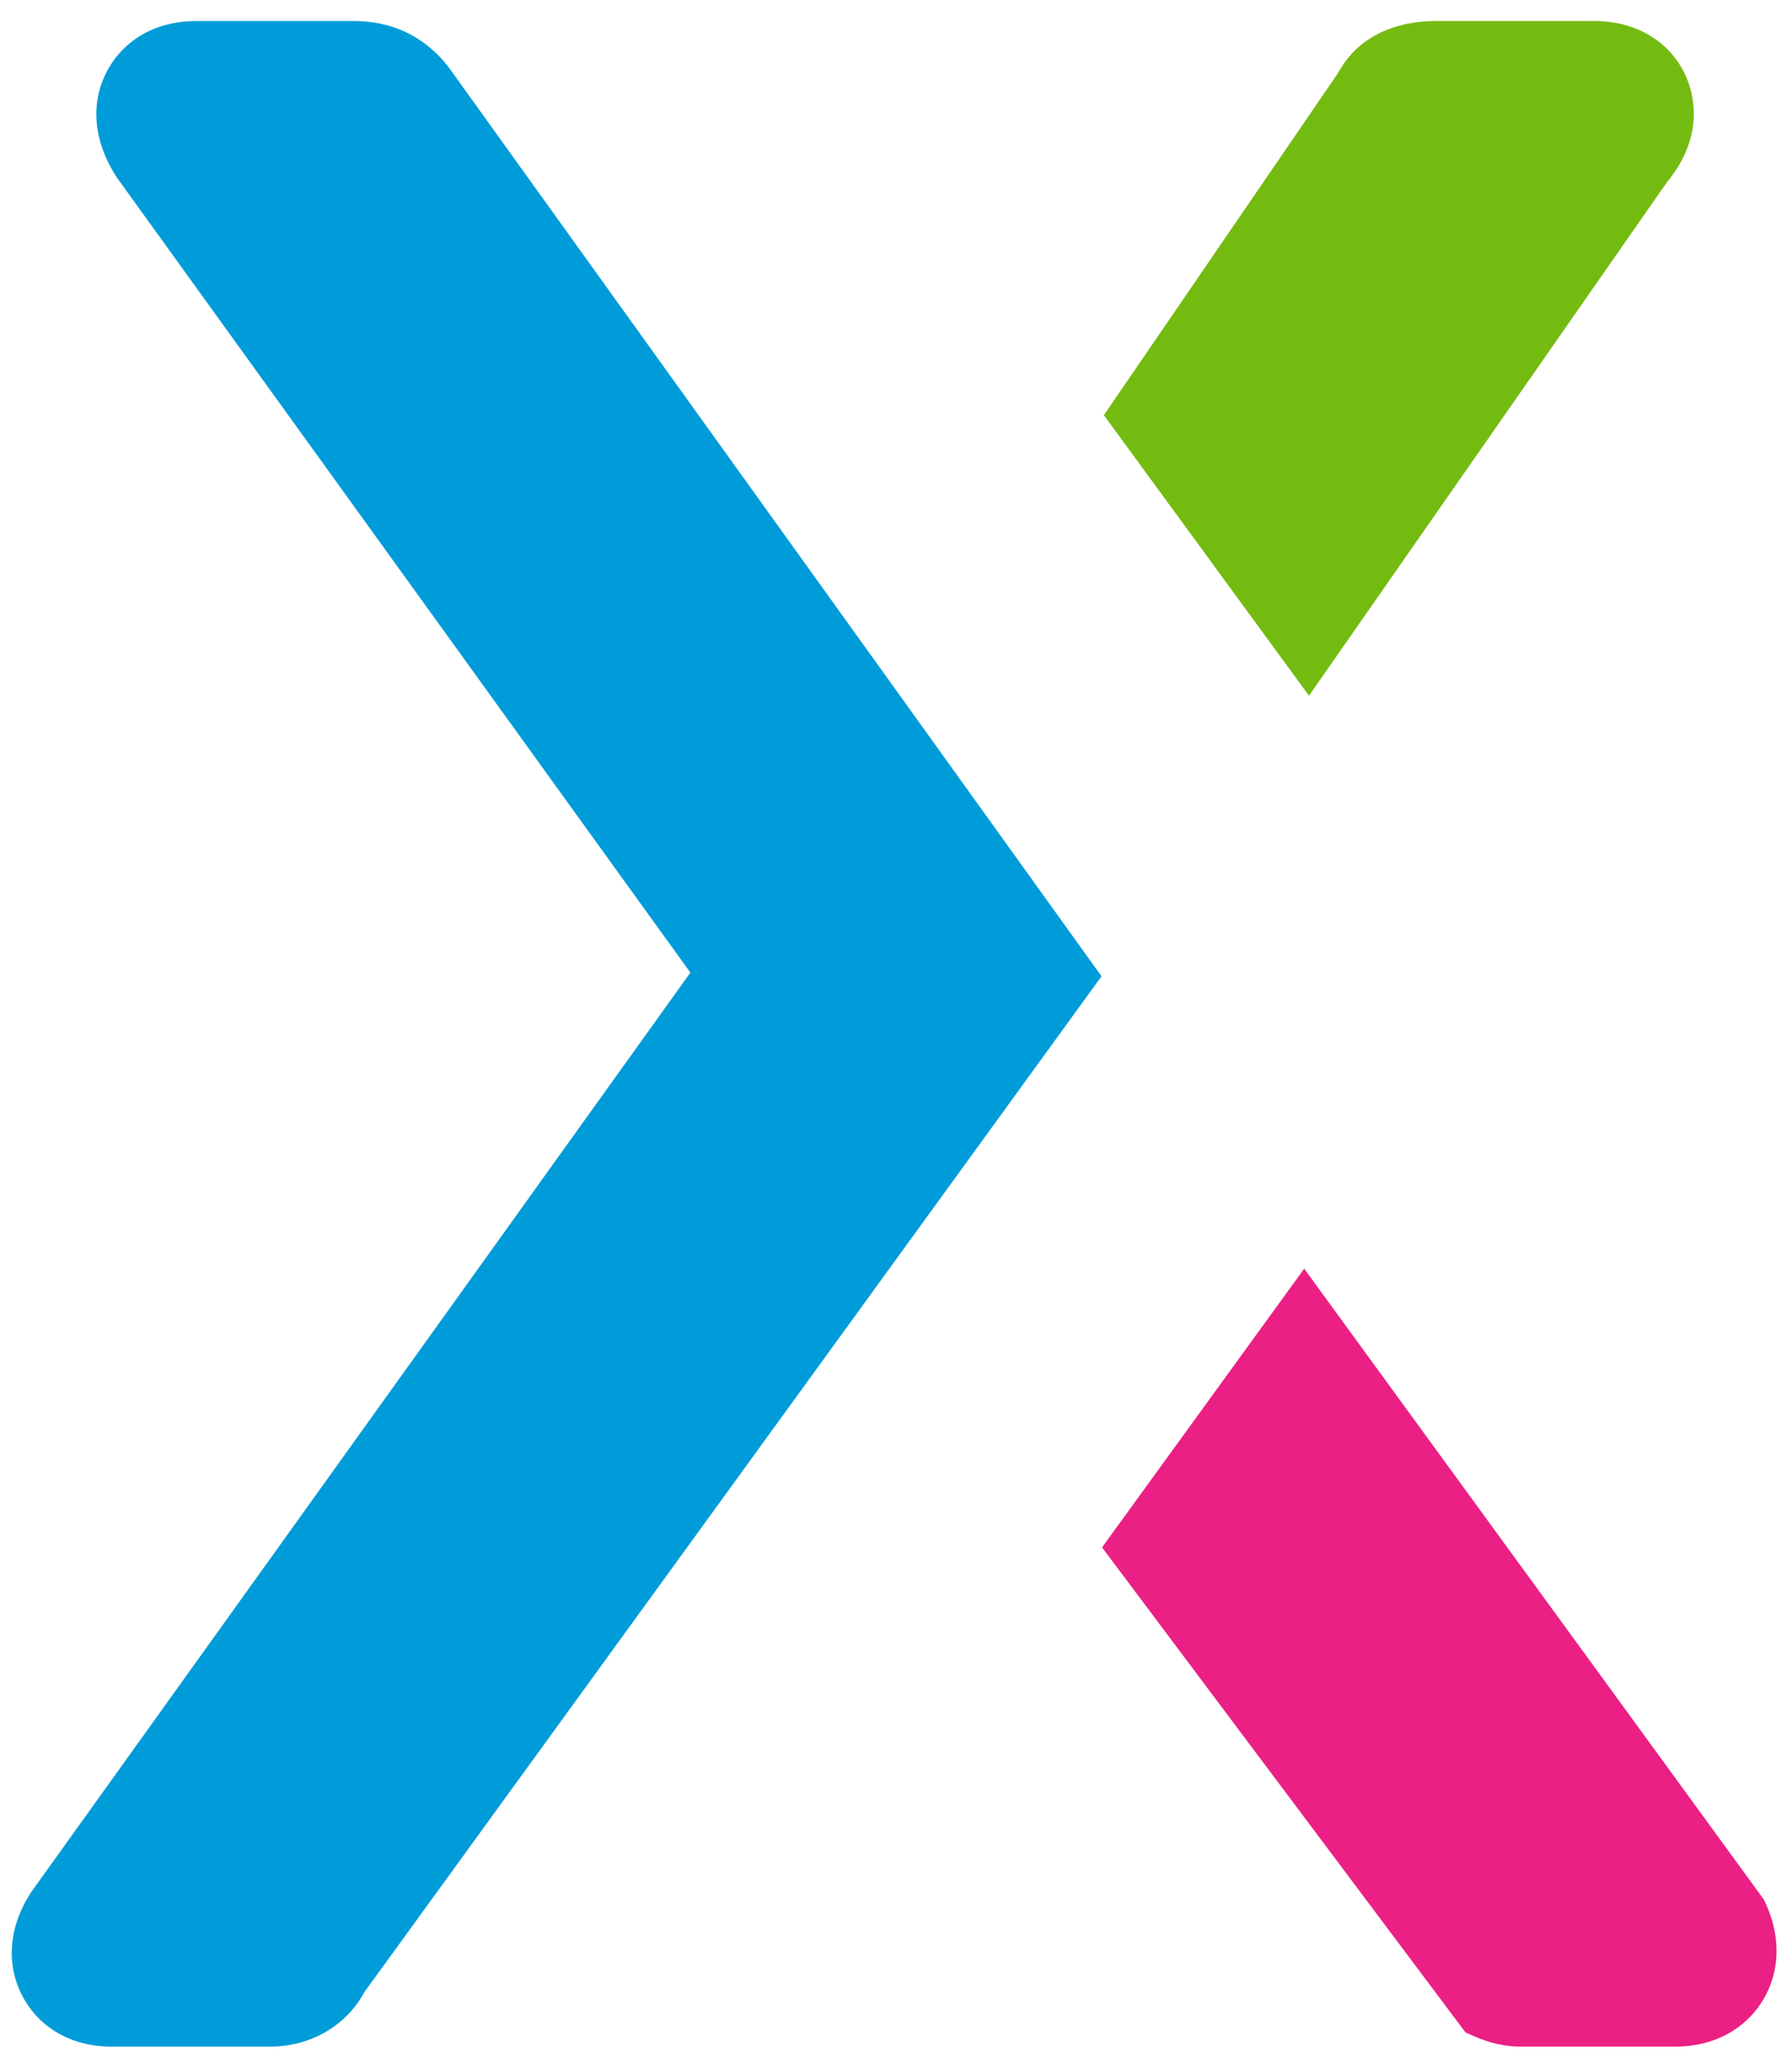 <?xml version="1.0" encoding="UTF-8"?>
<svg width="52px" height="60px" viewBox="0 0 52 60" version="1.1" xmlns="http://www.w3.org/2000/svg" xmlns:xlink="http://www.w3.org/1999/xlink">
    <title>tool-axure-logo</title>
    <g id="What-I-do" stroke="none" stroke-width="1" fill="none" fill-rule="evenodd">
        <g id="tool-axure-logo" transform="translate(0.341, 0.61)" fill-rule="nonzero">
            <path d="M48.559,1.556 L48.559,1.555 C48.101,0.581 47.118,0 45.931,0 L41.343,0 C40.011,0 39.014,0.537 38.49,1.503 L31.691,11.437 L37.643,19.578 L48.035,4.67 C49.176,3.285 48.781,2.03 48.559,1.556" id="Fill-12" fill="#74BB11"></path>
            <path d="M12.714,1.391 L12.708,1.381 C11.671,0 10.292,0 9.838,0 L5.351,0 C4.202,0 3.261,0.528 2.769,1.448 C2.263,2.389 2.37,3.522 3.07,4.57 L19.692,27.613 L0.578,54.274 C-0.09,55.276 -0.184,56.391 0.321,57.332 C0.816,58.252 1.758,58.779 2.905,58.779 L7.492,58.779 C8.672,58.779 9.709,58.167 10.228,57.202 L31.623,27.719 L12.714,1.391 Z" id="Fill-14" fill="#009CD9"></path>
            <path d="M50.84,54.507 L37.504,36.204 L31.638,44.291 L42.185,58.367 L42.459,58.487 C42.914,58.683 43.349,58.778 43.79,58.778 L48.275,58.778 C49.359,58.778 50.279,58.297 50.8,57.456 C51.333,56.594 51.348,55.52 50.84,54.507" id="Fill-16" fill="#EB2084"></path>
        </g>
    </g>
</svg>